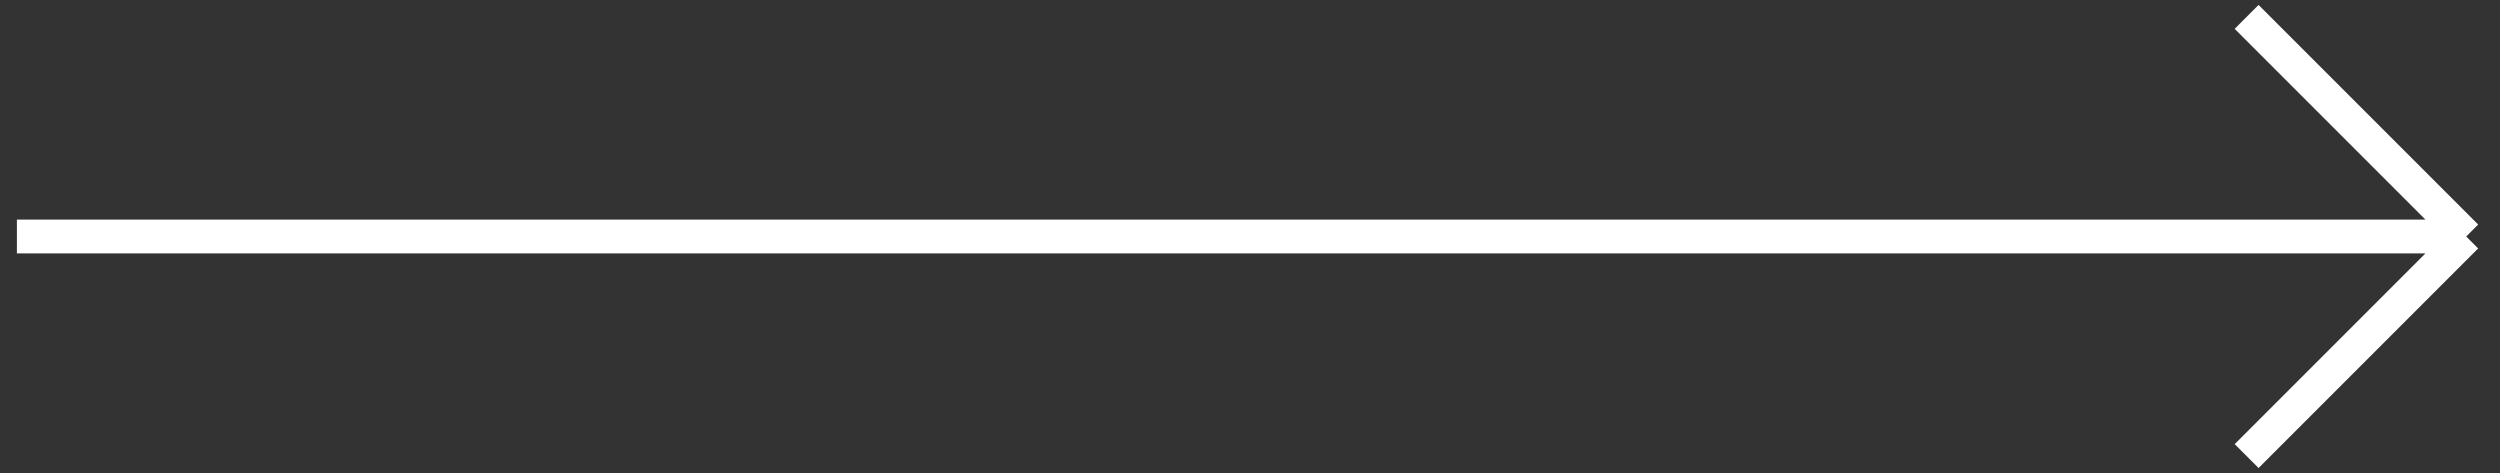 <svg width="74" height="14" viewBox="0 0 74 14" fill="none" xmlns="http://www.w3.org/2000/svg">
<rect x="0" y="0" width="74" height="14" fill="#333333" stroke="none"/>
<path d="M0.5 7H73M73 7L66.5 0.5M73 7L66.5 13.5" stroke="white"/>
</svg>
